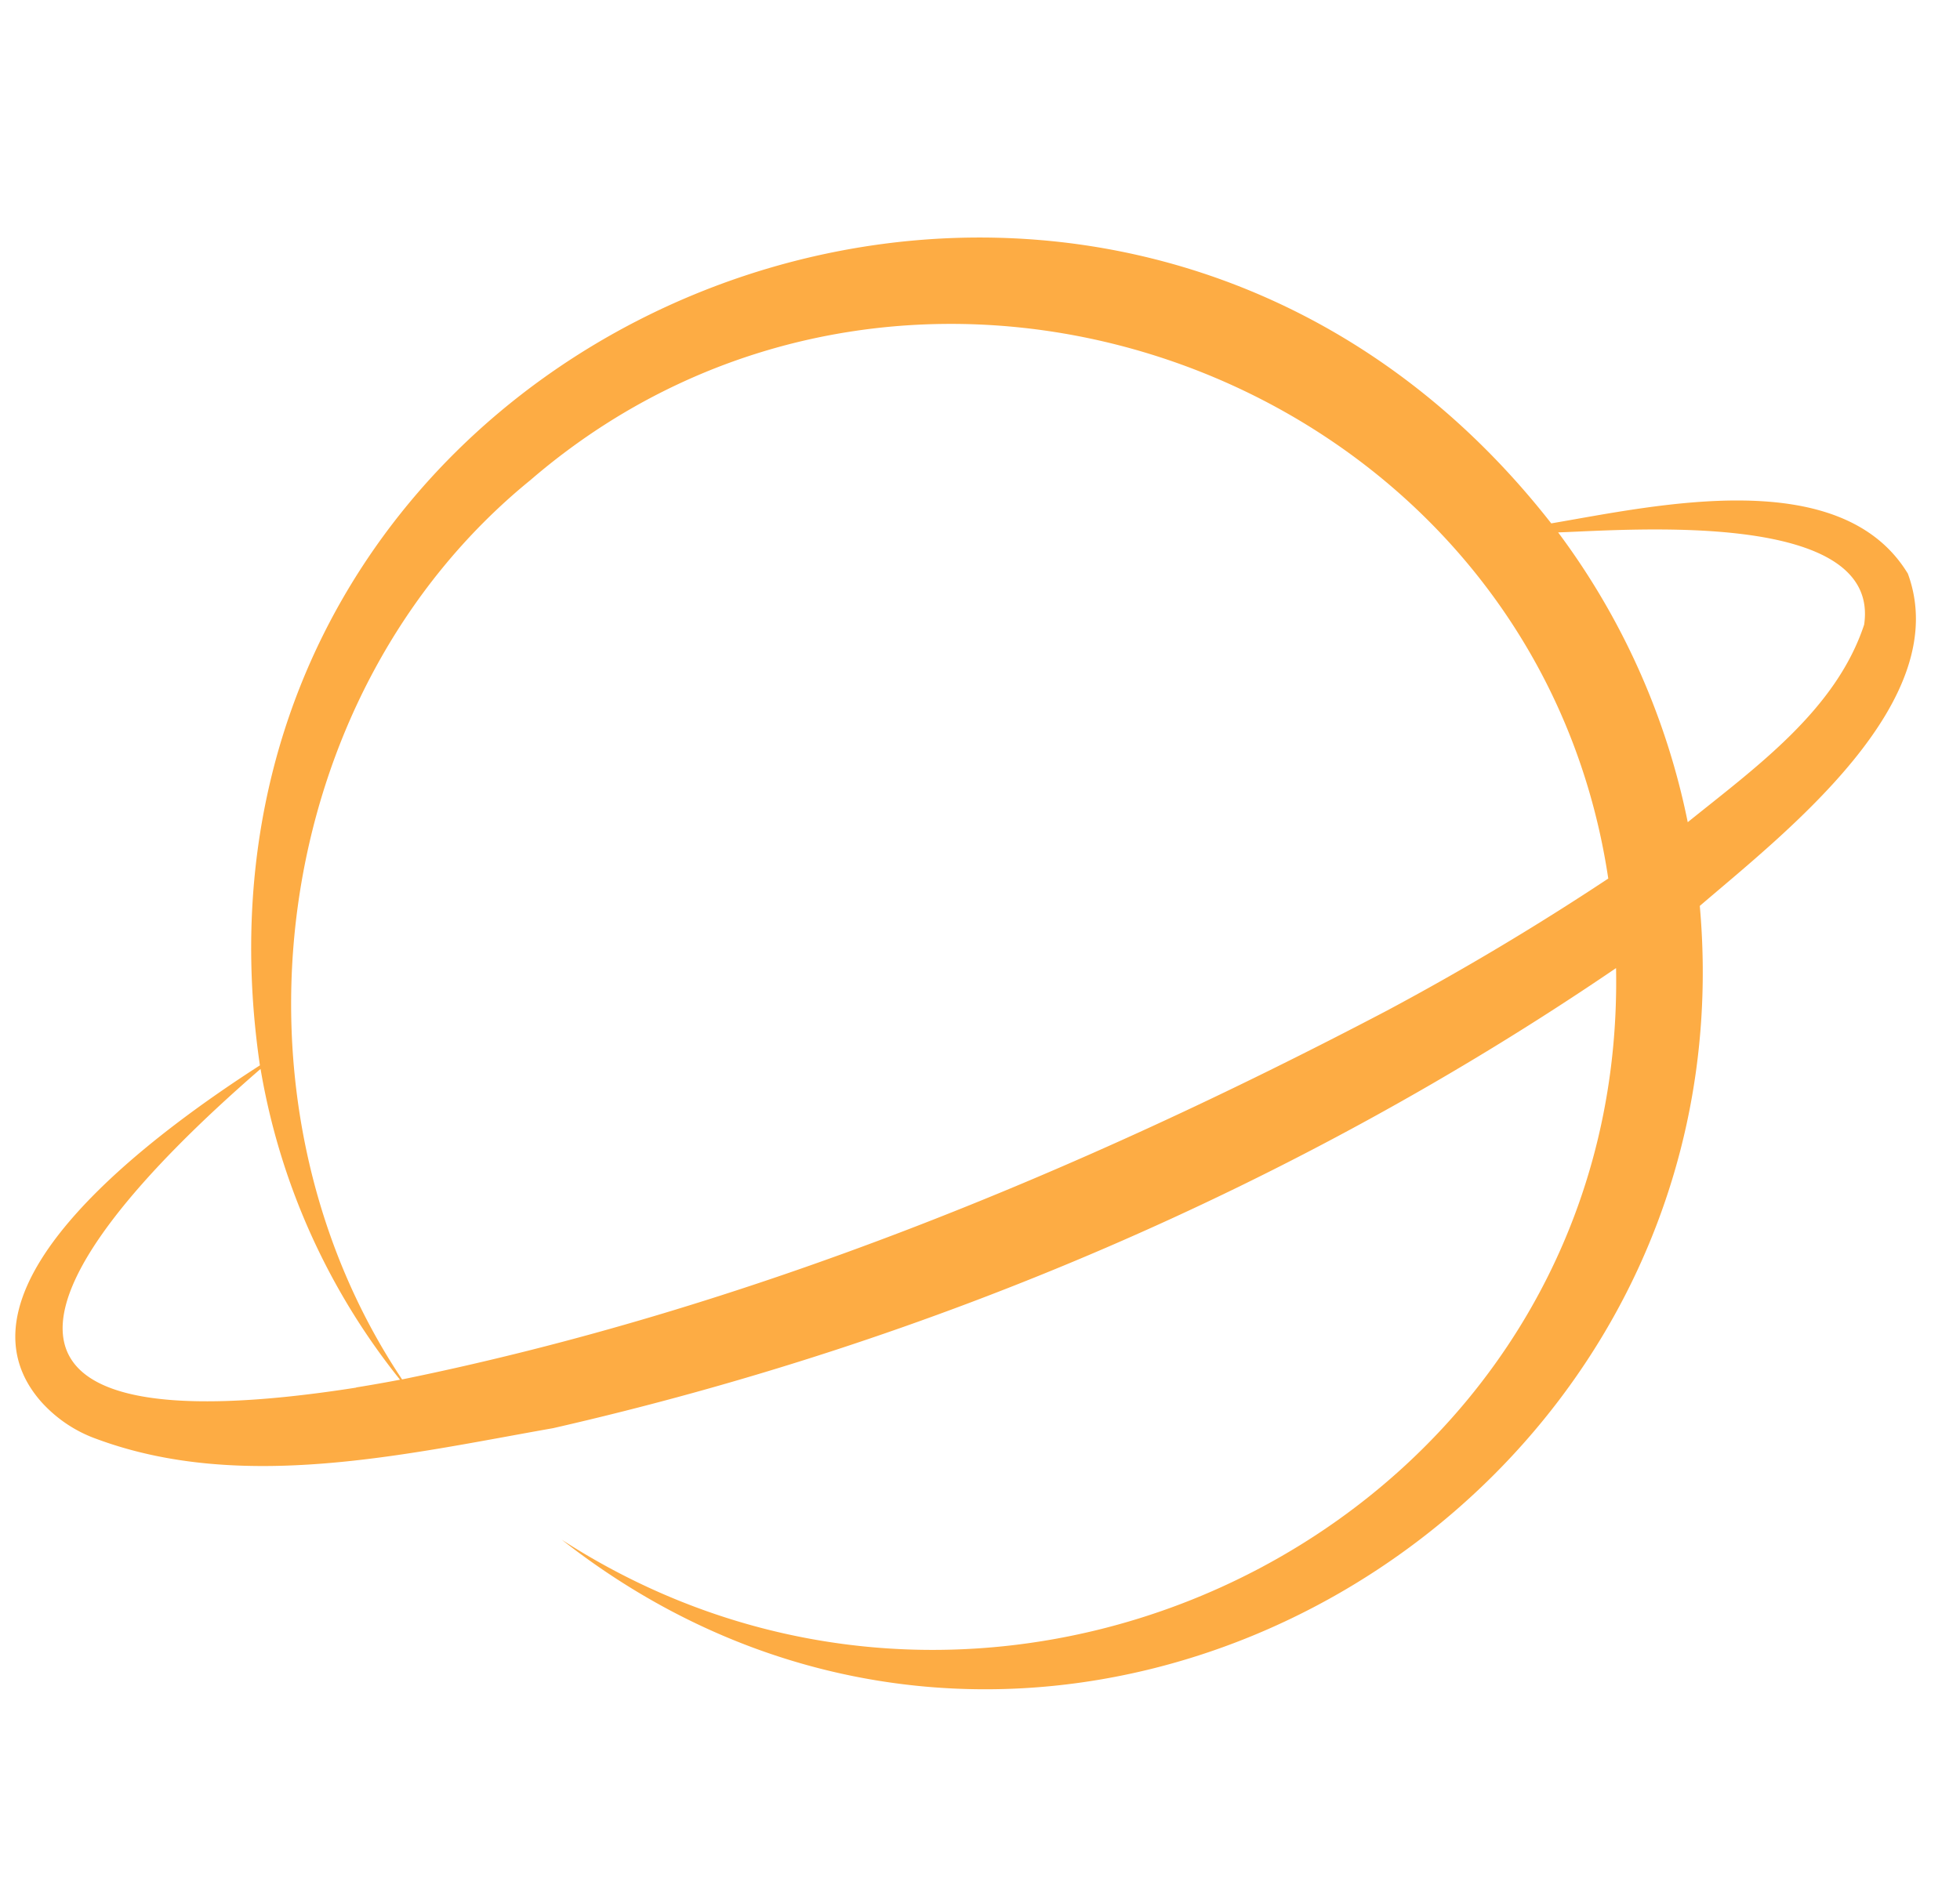 <svg xmlns="http://www.w3.org/2000/svg" width="33" height="32" fill="none"><g clip-path="url(#a)"><path fill="#FDAC44" d="M32.12 9.657c-1.126-1.848-4.228-1.145-6.002-.843C18.38-1.079 2.54 5.42 4.376 17.941c-1.583 1.02-5.405 3.71-3.681 5.667.254.282.573.497.93.624 2.441.906 5.206.257 7.687-.181 6.365-1.453 12.499-4.07 17.897-7.748.178 9.16-10.161 14.53-17.75 9.627 8.238 6.465 20.075-.39 19.16-10.674 1.435-1.232 4.296-3.446 3.502-5.599M5.997 23.368c-6.918 1.083-5.721-1.805-1.61-5.367a11.4 11.4 0 0 0 2.348 5.234q-.367.07-.738.13zm17.357-6.35c-5.227 2.743-10.79 5.03-16.584 6.212-3.143-4.703-2.252-11.55 2.157-15.142 6.486-5.591 16.881-1.776 18.151 6.707a46 46 0 0 1-3.724 2.223m8.032-6.498c-.474 1.434-1.809 2.39-2.97 3.326a12.2 12.2 0 0 0-2.182-4.88c1.222-.042 5.438-.386 5.152 1.554"/></g><defs><clipPath id="a"><path fill="#fff" d="M.257 0h32v32h-32z"/></clipPath></defs></svg>